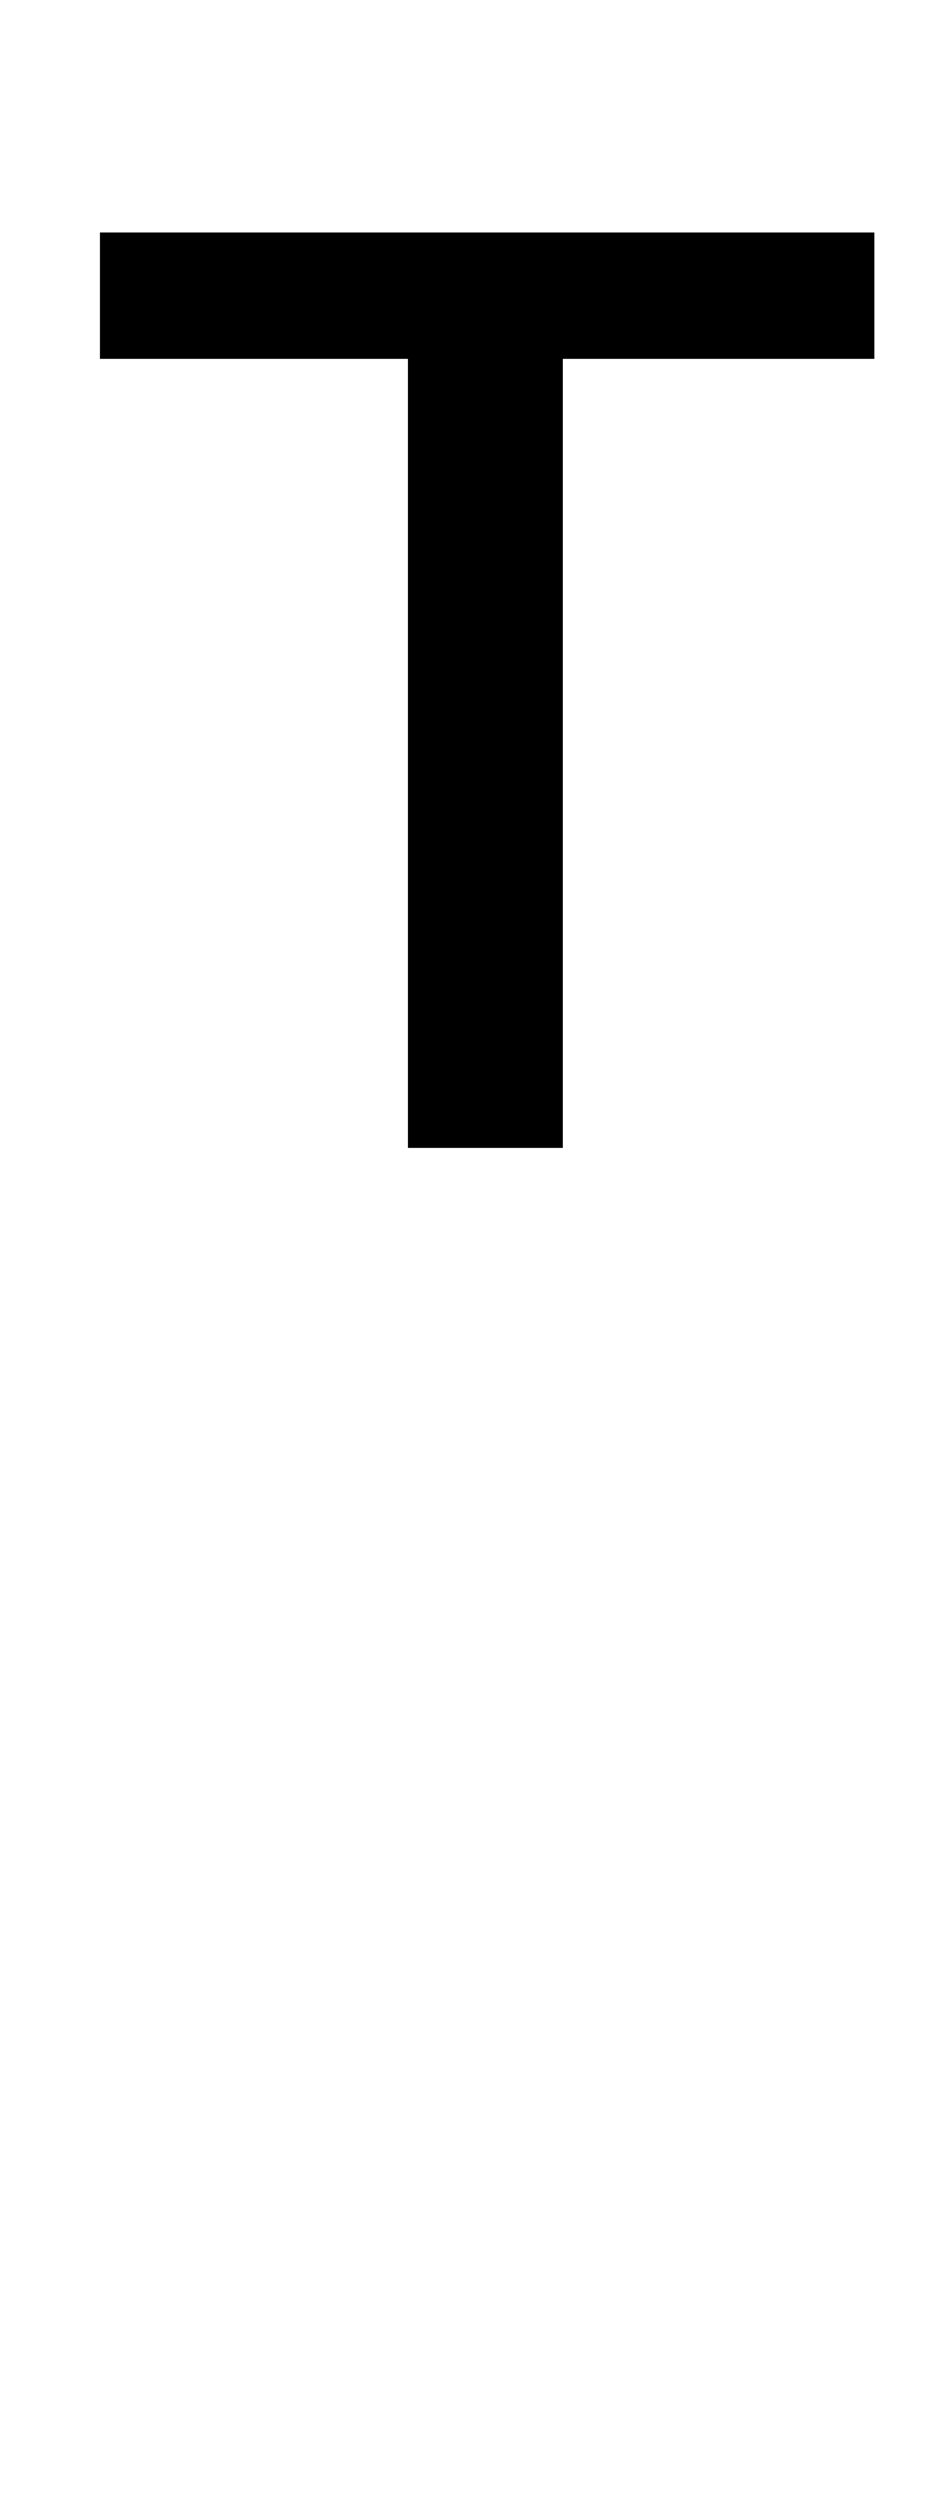 <?xml version="1.0" standalone="no"?>
<!DOCTYPE svg PUBLIC "-//W3C//DTD SVG 1.1//EN" "http://www.w3.org/Graphics/SVG/1.1/DTD/svg11.dtd" >
<svg xmlns="http://www.w3.org/2000/svg" xmlns:xlink="http://www.w3.org/1999/xlink" version="1.1" viewBox="-10 0 371 1000">
   <path fill="currentColor"
d="M153.263 459.195v-315.638h-123.263v-50.558h309.938v50.558h-124.688v315.638h-61.987z" />
</svg>
